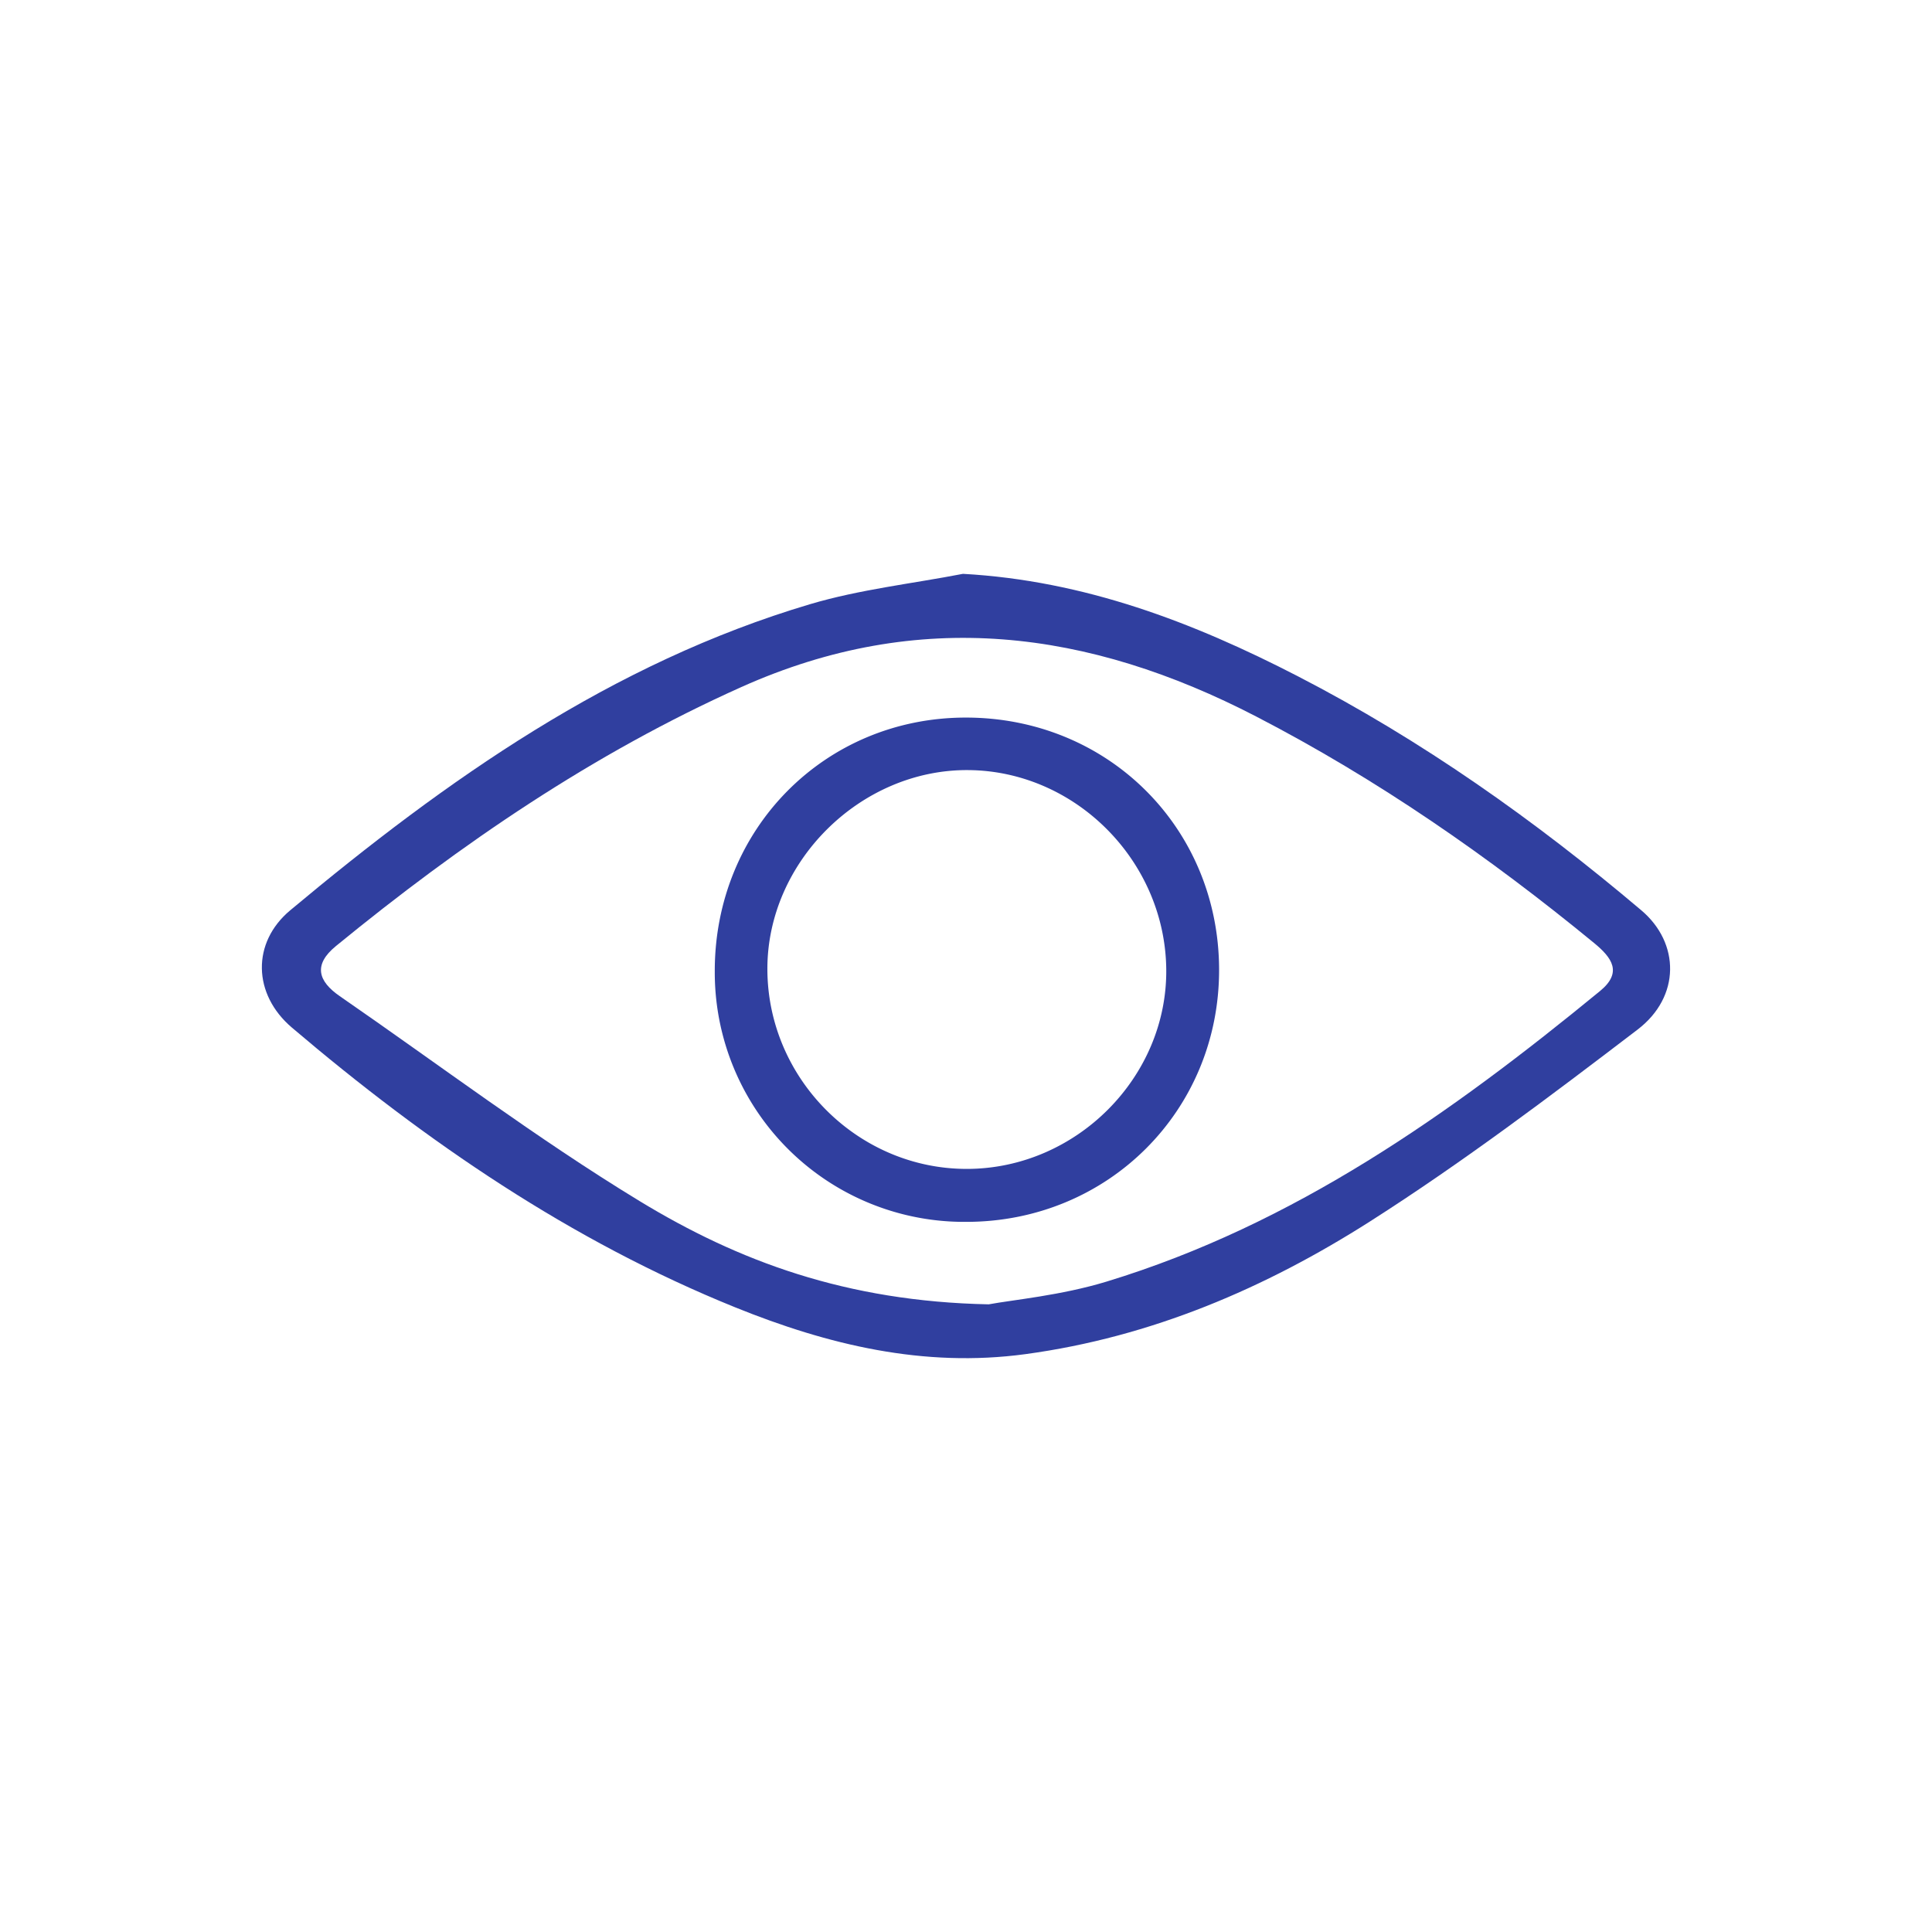 <svg id="Слой_1" data-name="Слой 1" xmlns="http://www.w3.org/2000/svg" viewBox="0 0 500 500"><defs><style>.cls-1{fill:#303f9f;}</style></defs><title>иконки</title><path class="cls-1" d="M249.214,148.509c31.4,1.746,59.534,12.506,86.626,26.483,32.1,16.561,61.43,37.311,88.958,60.617,9.964,8.436,10.159,22.332-.99,30.842-22.527,17.2-45.231,34.332-69.1,49.559-27.229,17.374-56.749,30.014-89.291,34.434-26.363,3.581-51.161-2.4-75.156-12.11-42.527-17.209-79.942-42.819-114.714-72.391-10.14-8.623-10.445-22-.438-30.359,40.461-33.8,83.233-63.985,134.56-79.229C222.5,152.547,236.016,151.062,249.214,148.509Zm6.659,189.053c6.185-1.151,18.7-2.292,30.47-5.876,48.548-14.778,89.1-43.477,127.753-75.219,5.83-4.787,3.118-8.585-1.547-12.416-27.248-22.379-56.044-42.363-87.436-58.615-43.368-22.452-87.257-28.246-133.241-7.636-38.377,17.2-72.6,40.575-104.946,67.045-5.9,4.831-4.615,9.078,1,12.955,25.781,17.8,50.856,36.762,77.575,53.021C191.03,326.357,218.974,336.822,255.873,337.562Z"/><path class="cls-1" d="M315.5,250.894c0.08,36.53-28.745,65.314-65.417,65.324a64.557,64.557,0,0,1-65.1-64.773c-0.092-36.85,28.445-65.729,64.958-65.737C286.725,185.7,315.419,214.231,315.5,250.894Zm-65.206,51.618c28.276-.057,51.888-23.781,51.53-51.774C301.465,222.763,278.3,199.5,250.59,199.3c-27.915-.208-52.063,23.735-51.992,51.551C198.669,279.2,222.054,302.569,250.294,302.512Z"/></svg>